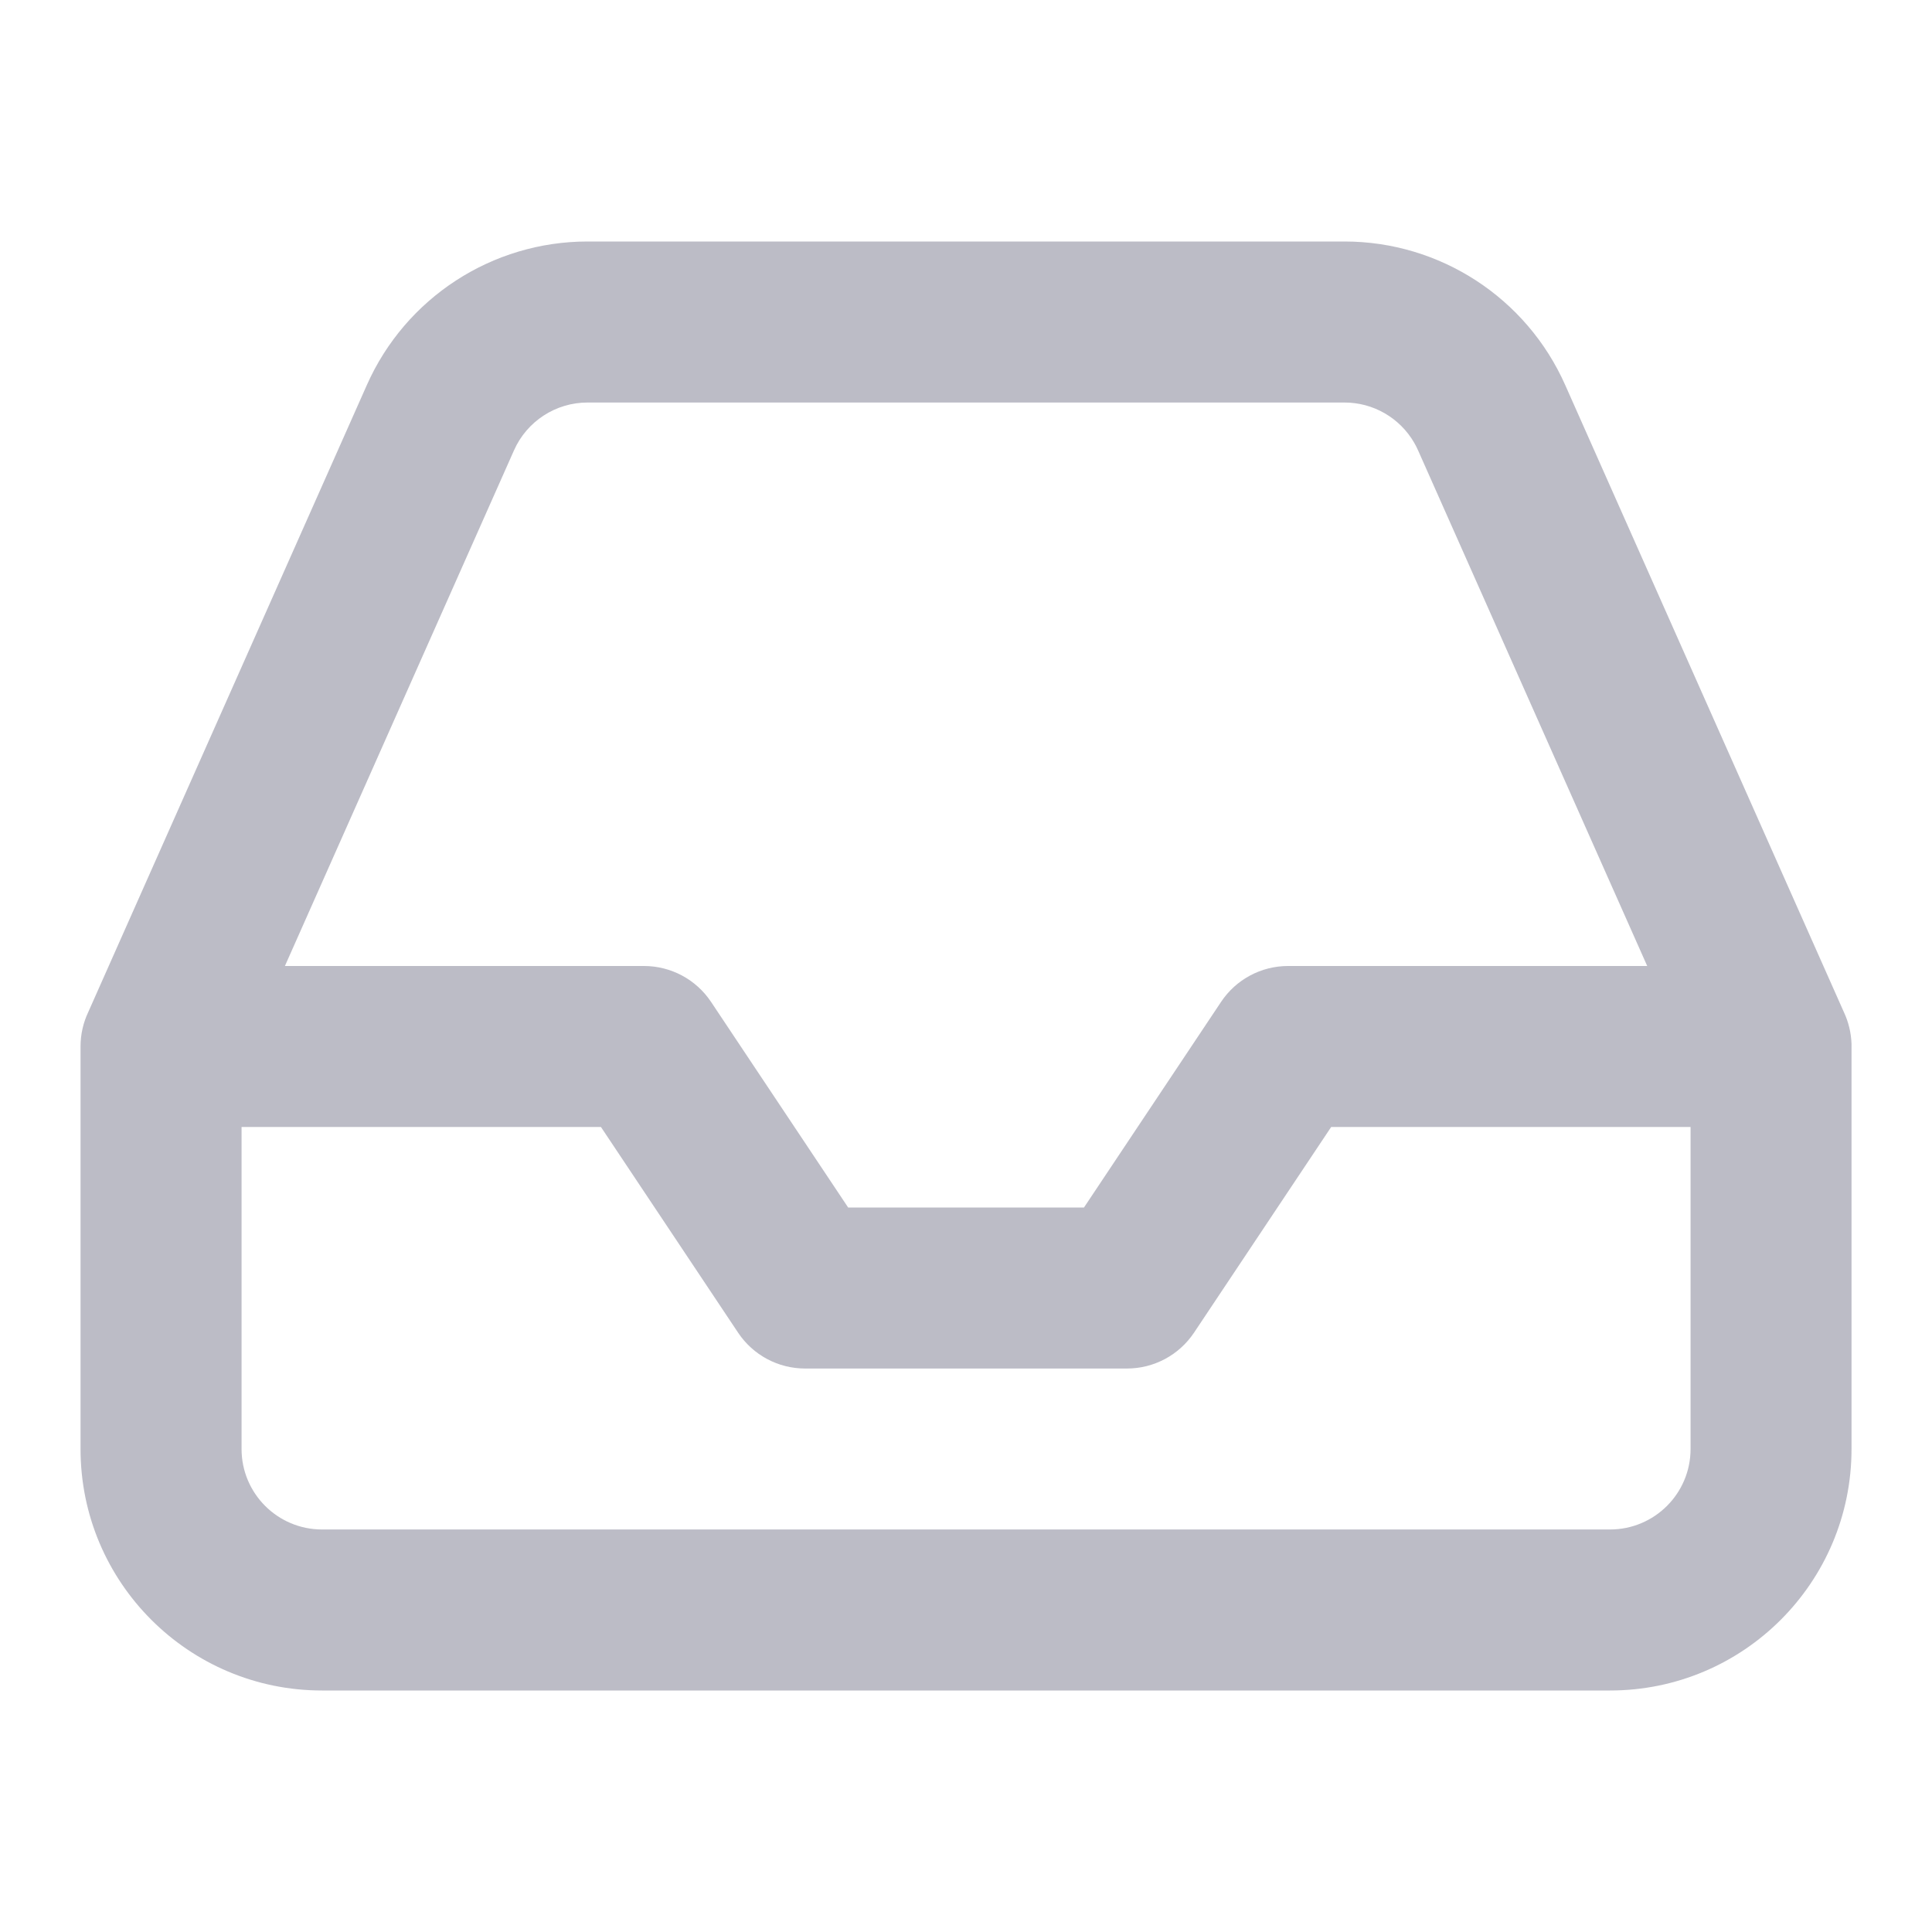 <svg width="32" height="32" viewBox="0 0 32 32" fill="none" xmlns="http://www.w3.org/2000/svg">
<g id="Container">
<path id="Union" fill-rule="evenodd" clip-rule="evenodd" d="M25.926 6.38C25.285 4.933 23.85 3.999 22.267 4H9.734C8.151 3.999 6.716 4.933 6.075 6.38L1.461 16.765C1.379 16.938 1.334 17.13 1.334 17.333V24C1.334 26.209 3.125 28 5.334 28H26.667C28.877 28 30.667 26.209 30.667 24V17.333C30.667 17.318 30.667 17.303 30.667 17.288C30.66 17.102 30.616 16.925 30.541 16.765L25.926 6.38ZM27.283 16L23.488 7.46C23.468 7.415 23.446 7.371 23.421 7.329C23.184 6.922 22.746 6.666 22.267 6.667H9.734C9.206 6.666 8.727 6.977 8.513 7.46L4.719 16H10.667C11.113 16 11.529 16.223 11.777 16.594L14.048 20H17.954L20.225 16.594C20.472 16.223 20.888 16 21.334 16H27.283ZM4.001 18.667V24C4.001 24.736 4.598 25.333 5.334 25.333H26.667C27.404 25.333 28.001 24.736 28.001 24V18.667H22.048L19.777 22.073C19.529 22.444 19.113 22.667 18.667 22.667H13.334C12.888 22.667 12.472 22.444 12.225 22.073L9.954 18.667H4.001Z" fill="#BCBCC6"/>
</g>
</svg>
